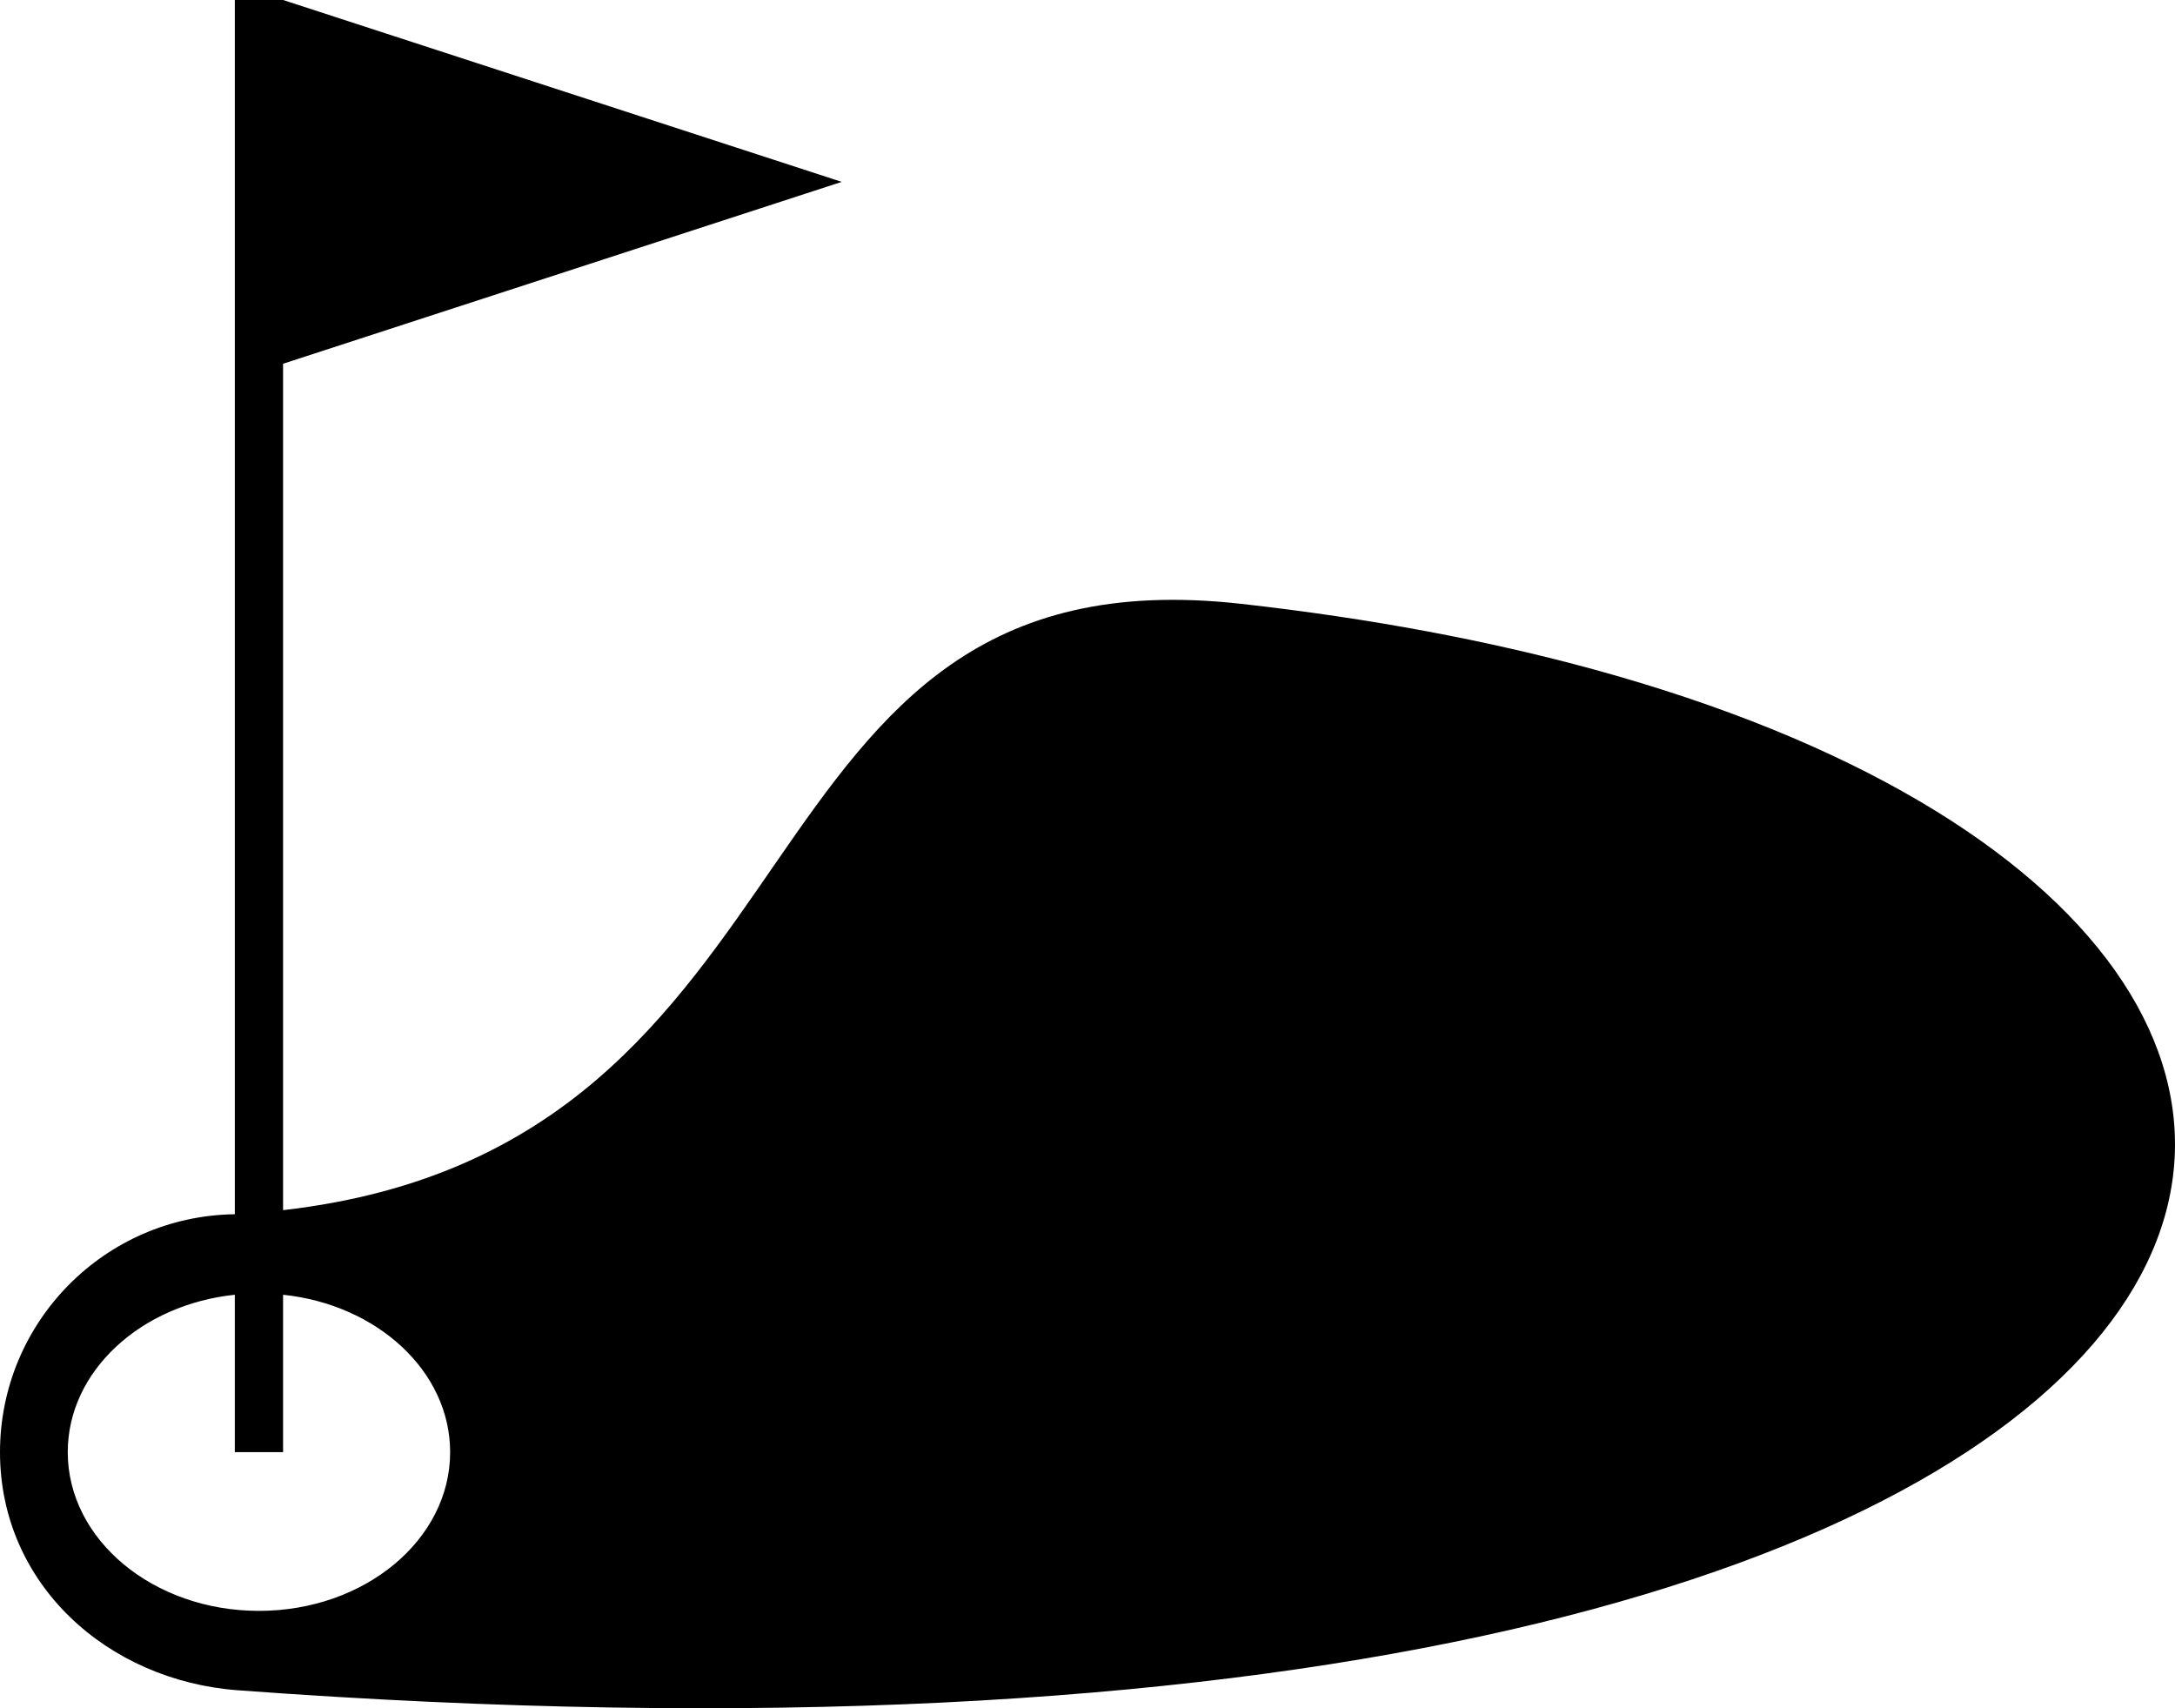 <?xml version="1.0" encoding="utf-8"?>
<!-- Generator: Adobe Illustrator 14.0.0, SVG Export Plug-In . SVG Version: 6.00 Build 43363)  -->
<!DOCTYPE svg PUBLIC "-//W3C//DTD SVG 1.0//EN" "http://www.w3.org/TR/2001/REC-SVG-20010904/DTD/svg10.dtd">
<svg version="1.0" id="Layer_1" xmlns="http://www.w3.org/2000/svg" xmlns:xlink="http://www.w3.org/1999/xlink" x="0px" y="0px"
	 width="100px" height="78.533px" viewBox="0 0 100 78.533" enable-background="new 0 0 100 78.533" xml:space="preserve">
<path d="M73.238,30.764c-4.788-1.308-10.19-2.336-16.186-3.006c-23.944-2.677-18.245,24.918-44.037,27.875V16.722l25.683-8.361
	L13.016,0h-2.219v55.821C4.821,55.9,0,60.767,0,66.761c0,6.045,4.917,10.5,10.945,10.945
	C107.506,84.835,121.012,43.822,73.238,30.764z M11.906,74.055c-4.855,0-8.791-3.267-8.791-7.297c0-3.718,3.351-6.783,7.681-7.236
	v7.236h2.219v-7.236c4.331,0.453,7.681,3.519,7.681,7.236C20.697,70.789,16.761,74.055,11.906,74.055z"/>
</svg>
